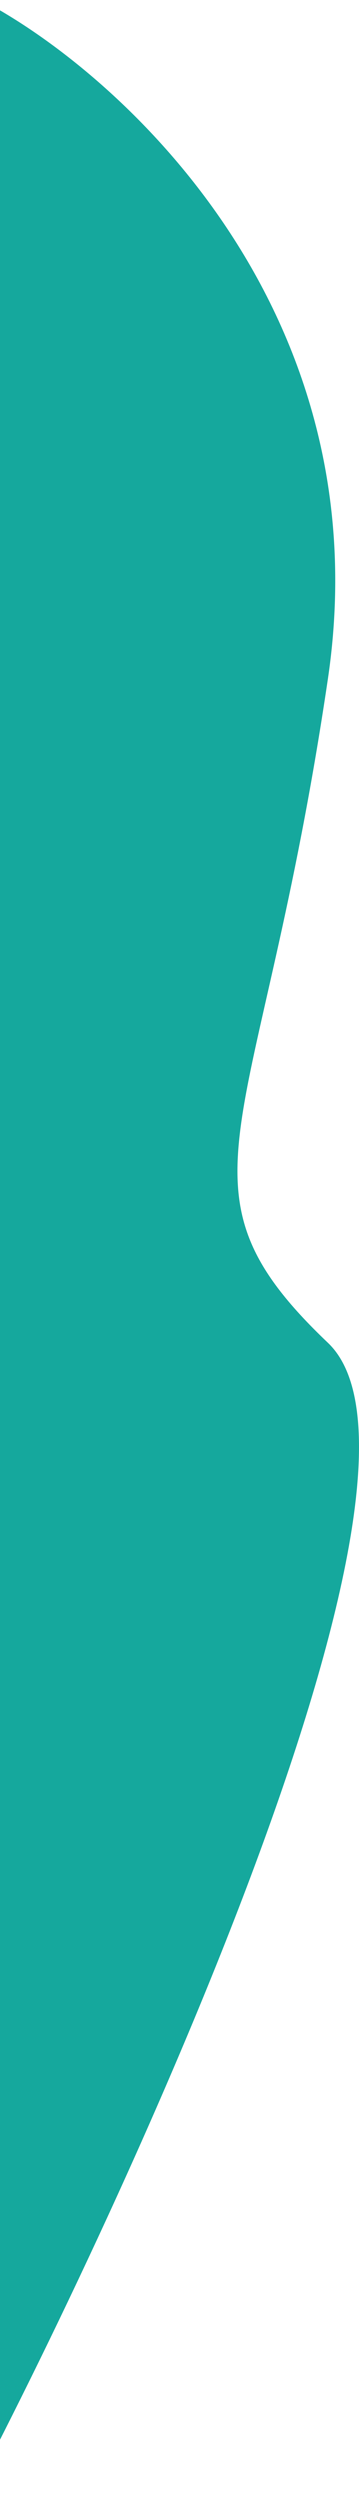 <svg width="81" height="564" viewBox="0 0 81 564" fill="none" xmlns="http://www.w3.org/2000/svg">
<path d="M73.988 153.117C86.276 69.839 26.978 16.34 -4.207 0L-7 564C32.33 488.727 103.591 331.13 73.988 302.93C36.985 267.68 58.628 257.215 73.988 153.117Z" fill="#15A89D"/>
</svg>
